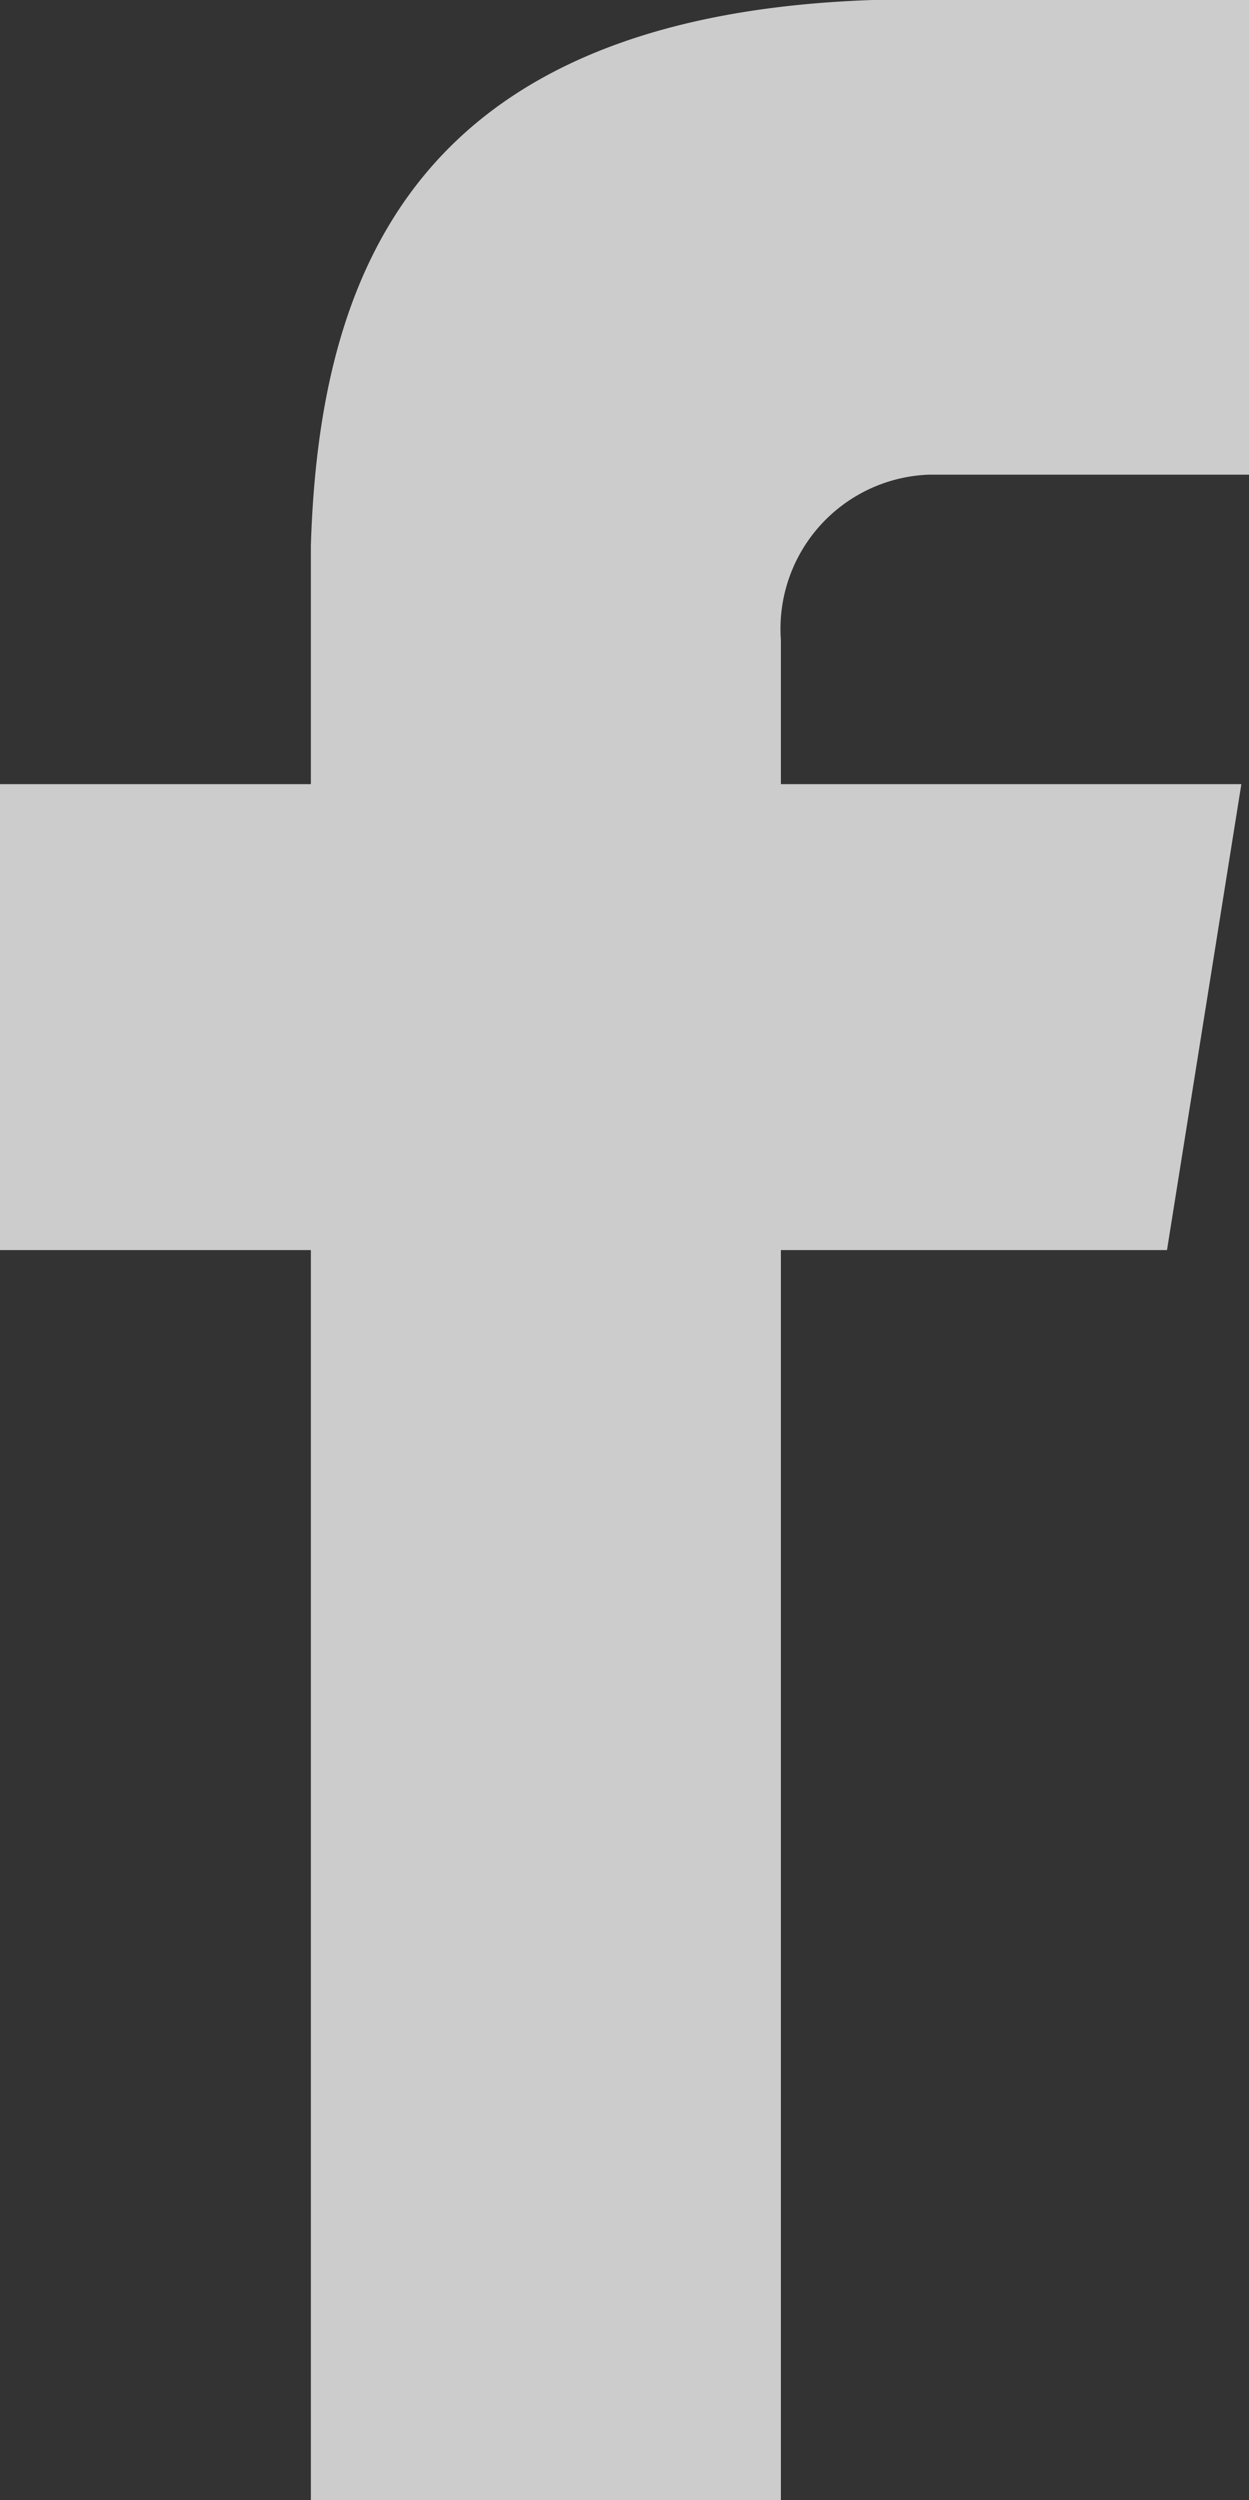 <svg xmlns="http://www.w3.org/2000/svg" width="7.188" height="14.38" viewBox="0 0 7.188 14.38">
  <rect x="0" y="0" width="7.188" height="14.38" fill="#333333" stroke="none"/>
  <defs>
    <style>
      .cls-1 {
        fill: #fff;
        fill-rule: evenodd;
        opacity: 0.75;
      }
    </style>
  </defs>
  <path id="f" class="cls-1" d="M313.753,2556.51h1.856v-2.74h-2.181v0.01c-2.643.09-3.185,1.58-3.233,3.14h0v1.37h-1.8v2.68h1.8v7.2H312.9v-7.2h2.222l0.428-2.68H312.9v-0.83A0.887,0.887,0,0,1,313.753,2556.51Z" transform="translate(-308.406 -2553.78)"/>
</svg>
